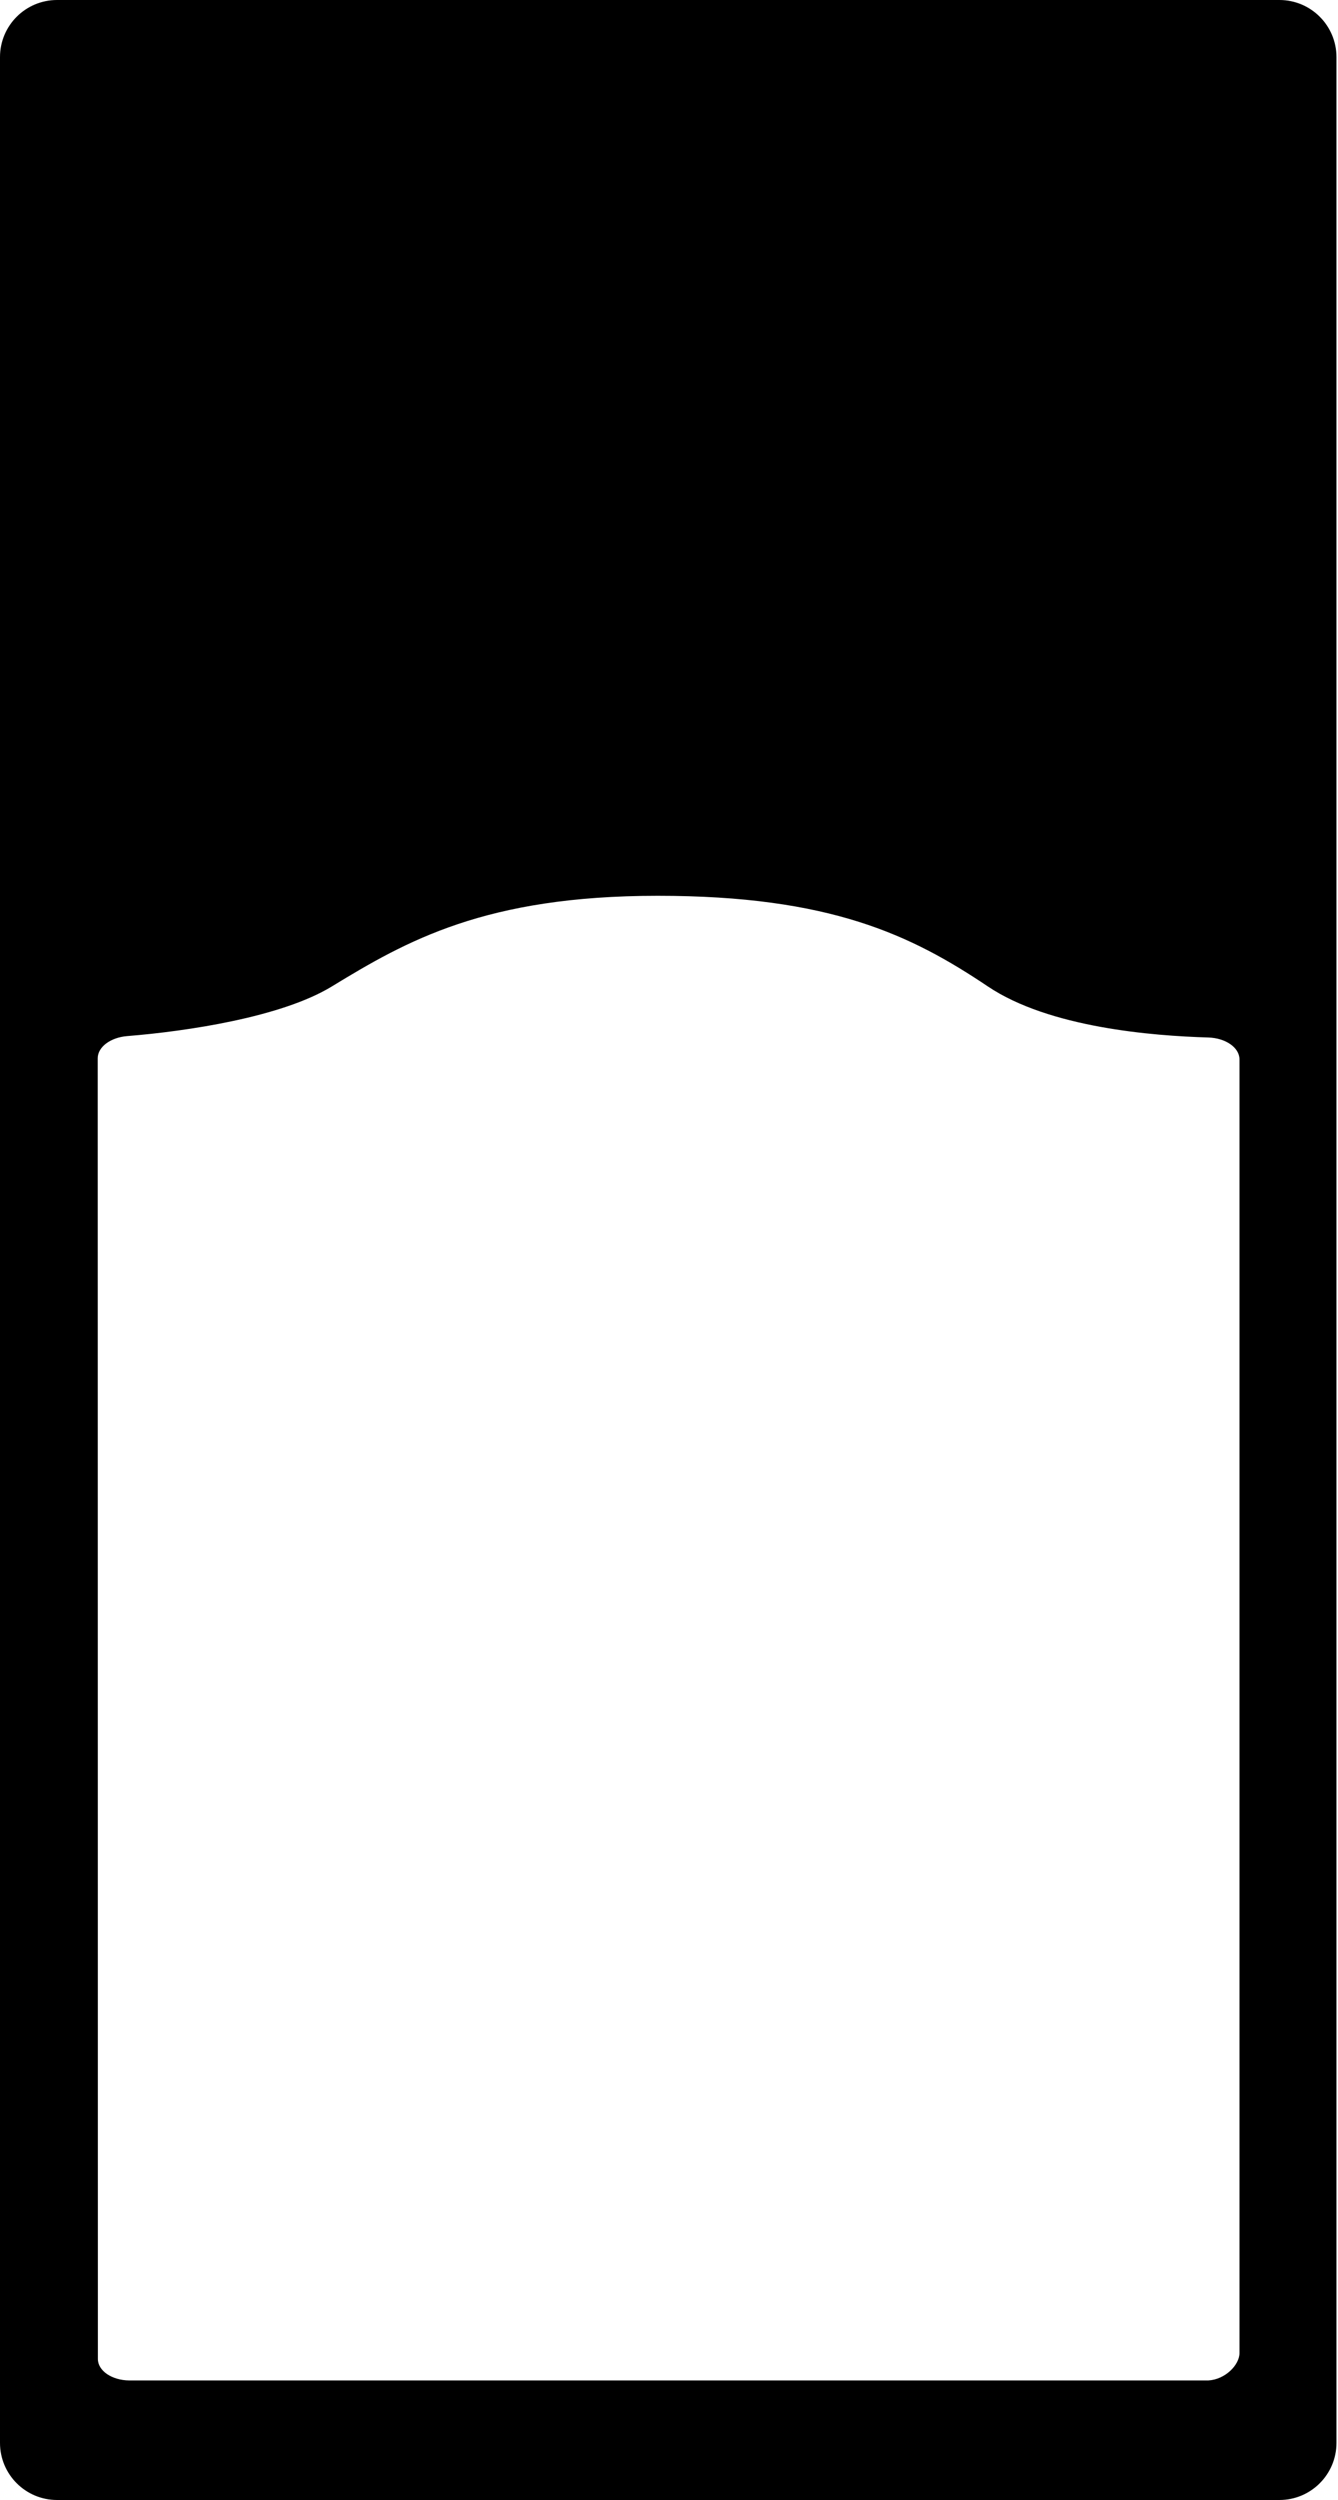 <svg width="750" height="1401" viewBox="0 0 750 1401" fill="none" xmlns="http://www.w3.org/2000/svg">
<path d="M749.14 1369C749.14 1386.67 734.813 1401 717.14 1401H32C14.327 1401 0 1386.67 0 1369V32C0 14.327 14.327 0 32 0H717.14C734.813 0 749.14 14.327 749.14 32V1369ZM368.648 502C271.79 502 227.651 527.417 185.965 552.834C157.829 569.989 105.024 577.897 71.287 580.629C62.052 581.377 54.779 586.645 54.78 593.055C54.808 713.677 54.857 1276.66 54.867 1321.95C54.869 1328.62 62.723 1333.9 72.393 1334H677.302C686.836 1333.49 694.78 1325.25 694.78 1318.65L694.779 593.702C694.779 587.036 686.964 581.696 677.302 581.413C646.141 580.5 588.16 575.91 553.783 552.834C510.871 524.028 465.507 502 368.648 502Z" fill="black"/>
</svg>
